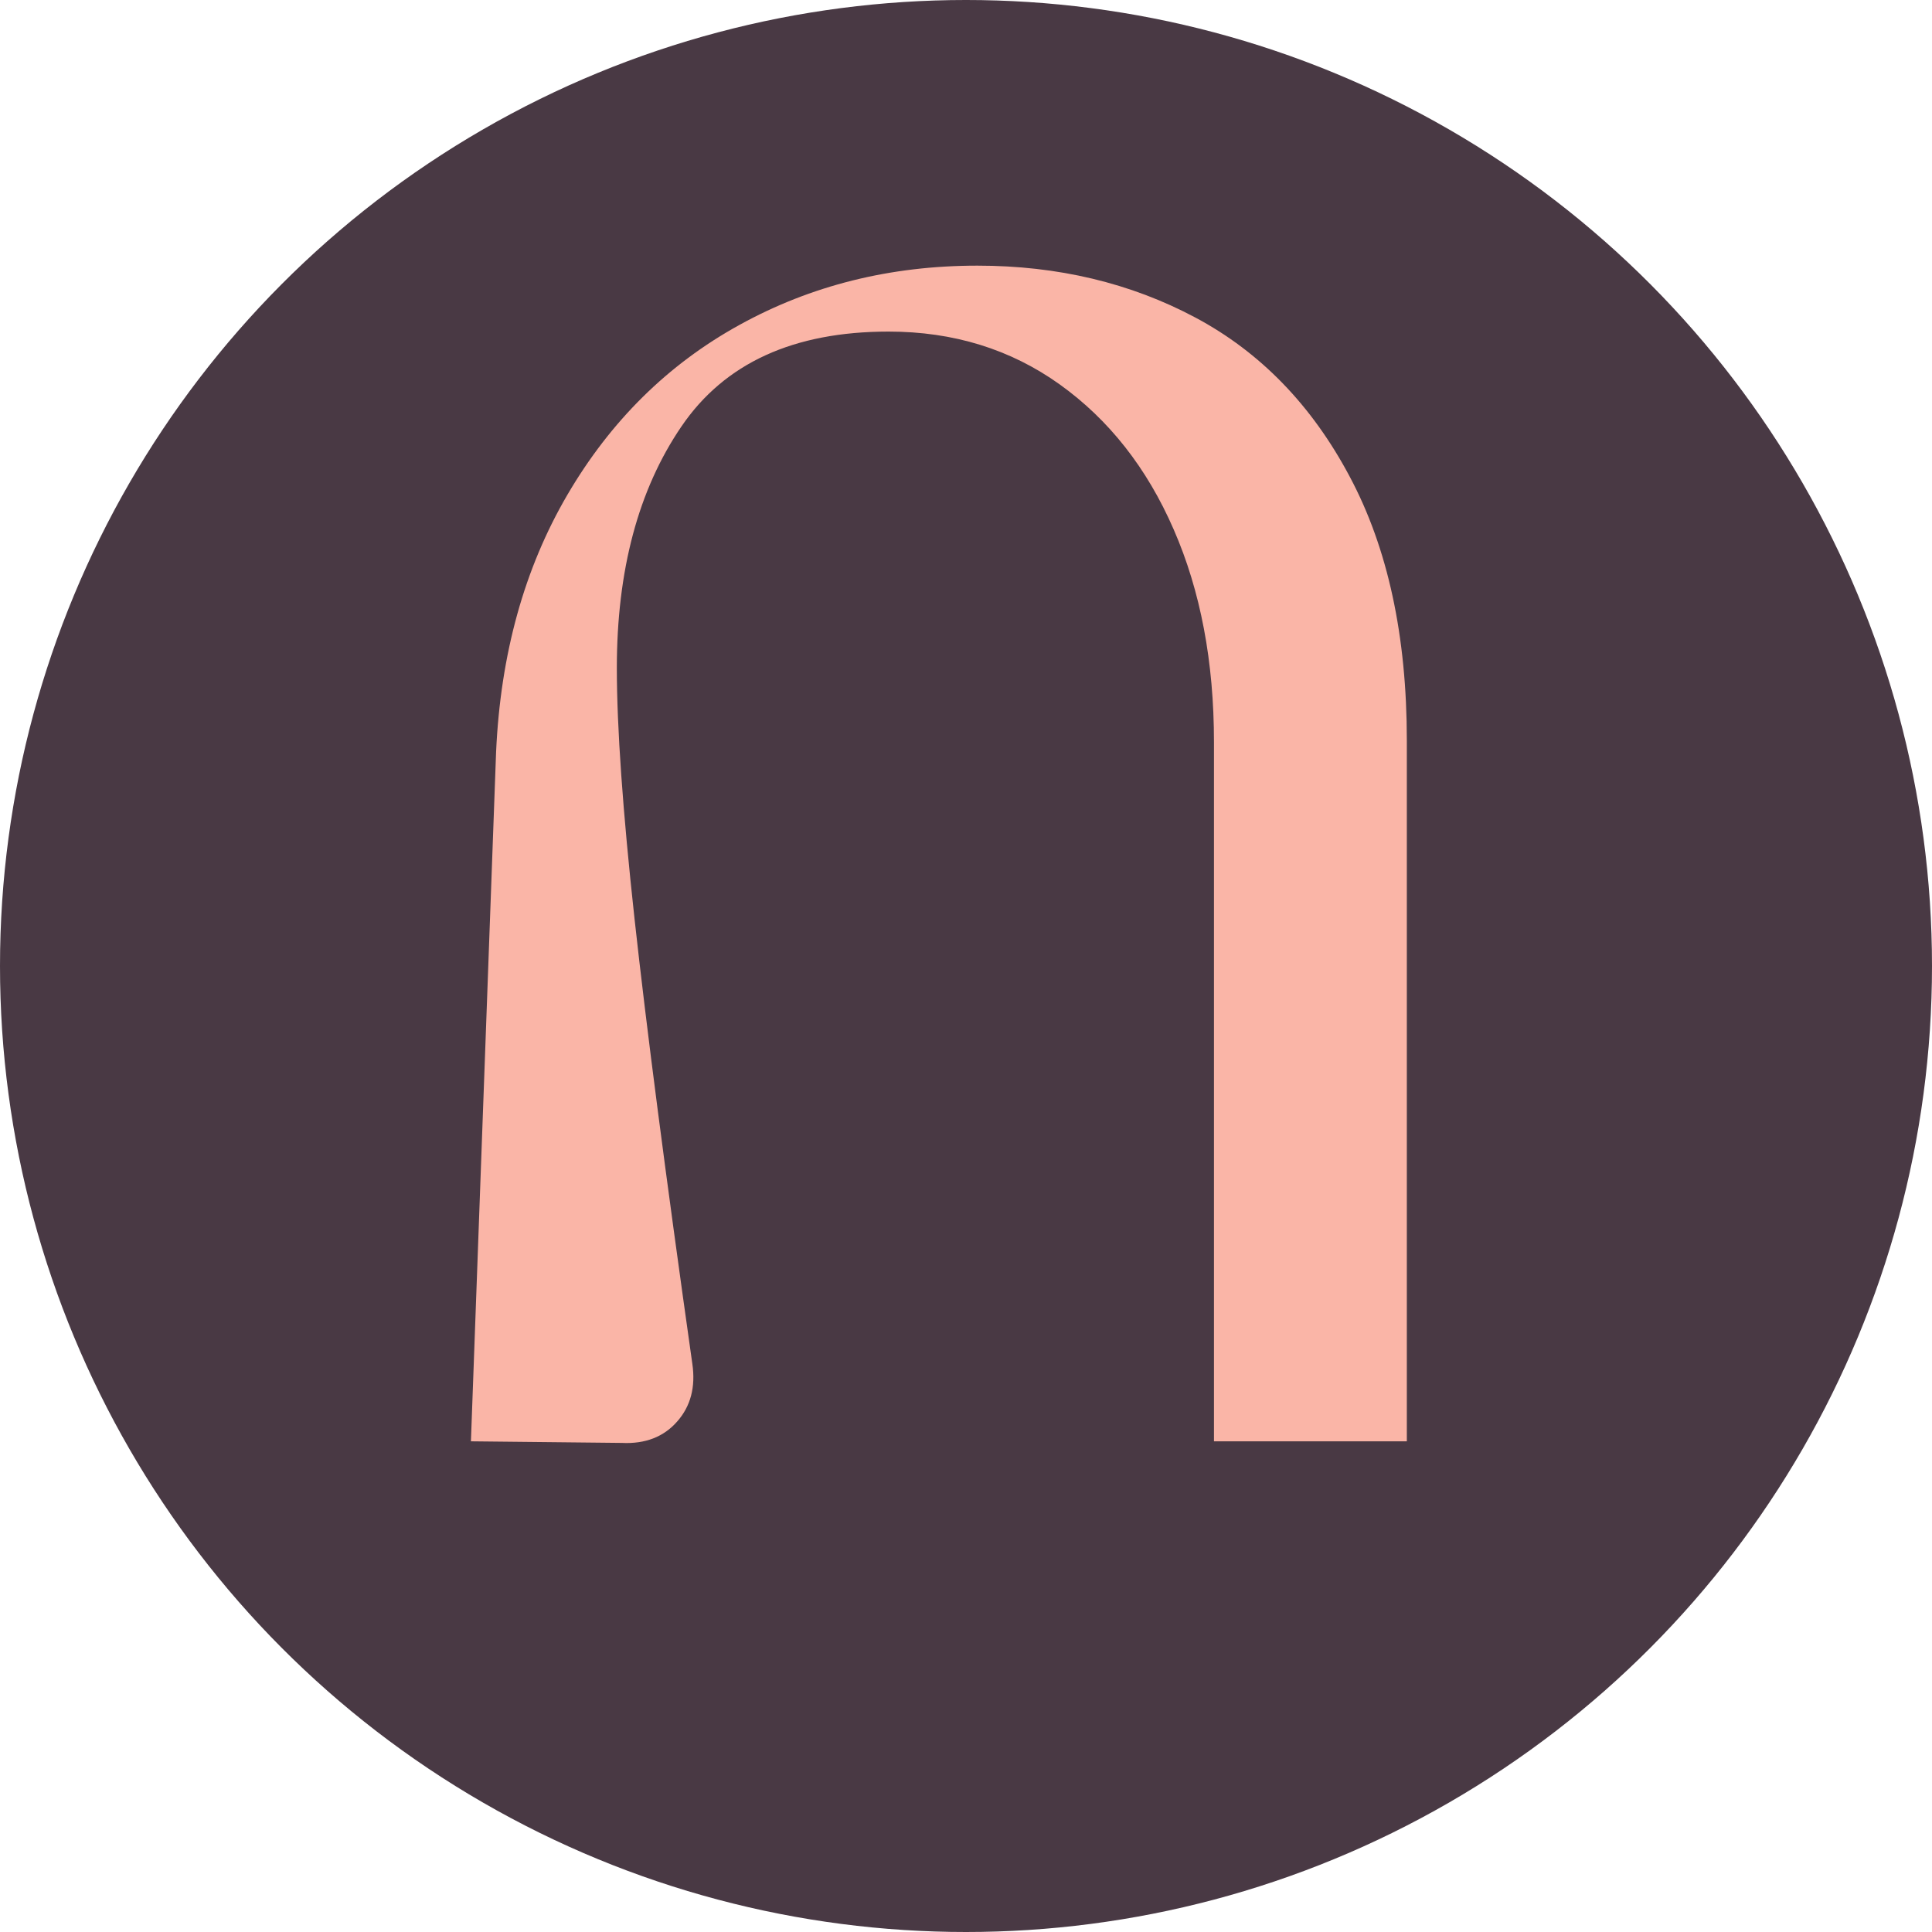 <svg width="32" height="32" viewBox="0 0 32 32" fill="none" xmlns="http://www.w3.org/2000/svg">
  <circle cx="16" cy="16" r="16" fill="#493944"/>
  <g transform="translate(7.8, 4) scale(0.8)">
    <path d="M15 1.575C16.343 2.291 17.41 3.39 18.195 4.869C18.984 6.348 19.377 8.169 19.377 10.331V24.841H15.384V10.367C15.384 8.705 15.107 7.237 14.55 5.962C13.995 4.686 13.206 3.686 12.189 2.958C11.172 2.231 9.99 1.865 8.647 1.865C6.679 1.865 5.251 2.518 4.358 3.83C3.466 5.138 3.021 6.806 3.021 8.83C3.021 10.058 3.143 11.789 3.387 14.02C3.631 16.25 4.03 19.323 4.584 23.236C4.654 23.715 4.55 24.114 4.27 24.431C3.993 24.748 3.609 24.898 3.125 24.874L0 24.841L0.521 10.57C0.612 8.543 1.106 6.767 1.998 5.243C2.89 3.719 4.075 2.545 5.558 1.728C7.039 0.91 8.68 0.5 10.486 0.5C12.152 0.5 13.657 0.859 15 1.575Z" fill="#FAB5A7"/>
  </g>
</svg>
